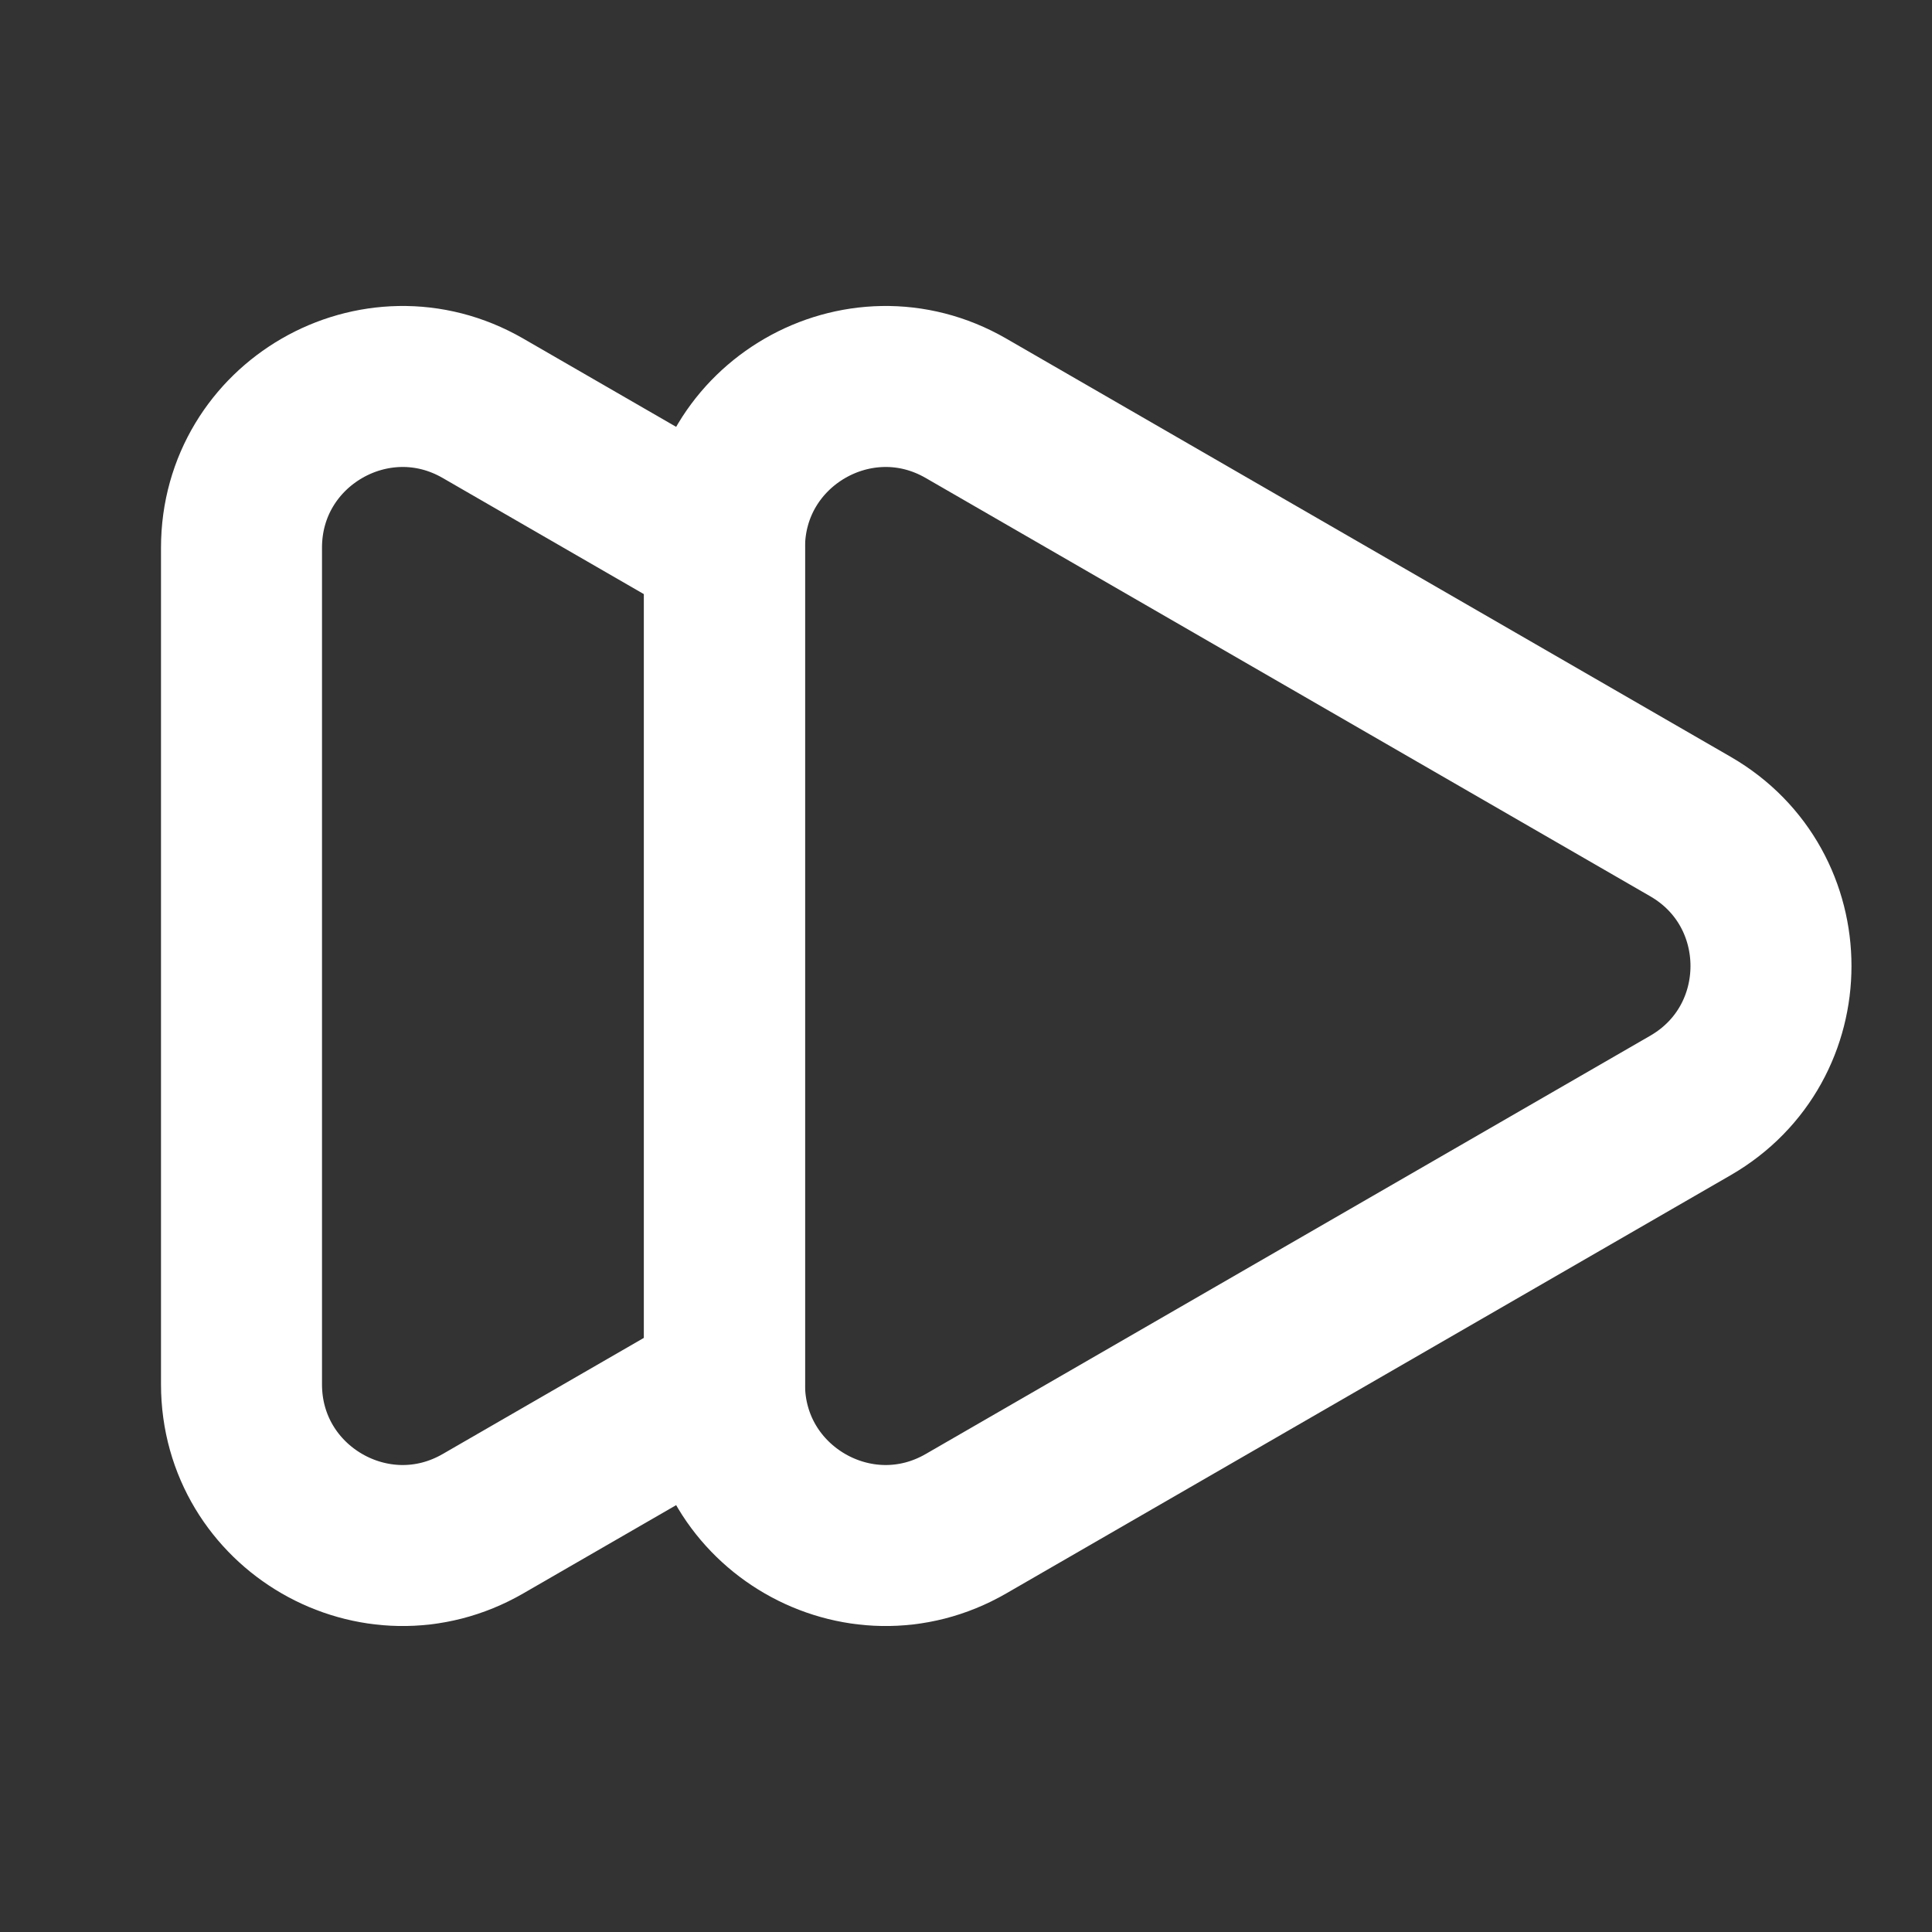 <svg width="24" height="24" viewBox="0 0 24 24" fill="none" xmlns="http://www.w3.org/2000/svg">
<rect x="0" y="0" width="24" height="24" fill="#333333" stroke="none"/>
<path d="M3 6.804V17.196C3 18.736 4.667 19.698 6 18.928L9 17.196L9 6.804L6 5.072C4.667 4.302 3 5.264 3 6.804Z" stroke="white" stroke-width="2" stroke-linejoin="round"/>
<path d="M21 10.268C22.333 11.038 22.333 12.962 21 13.732L12 18.928C10.667 19.698 9 18.736 9 17.196L9 6.804C9 5.264 10.667 4.302 12 5.072L21 10.268Z" stroke="white" stroke-width="2" stroke-linejoin="round"/>
</svg>
